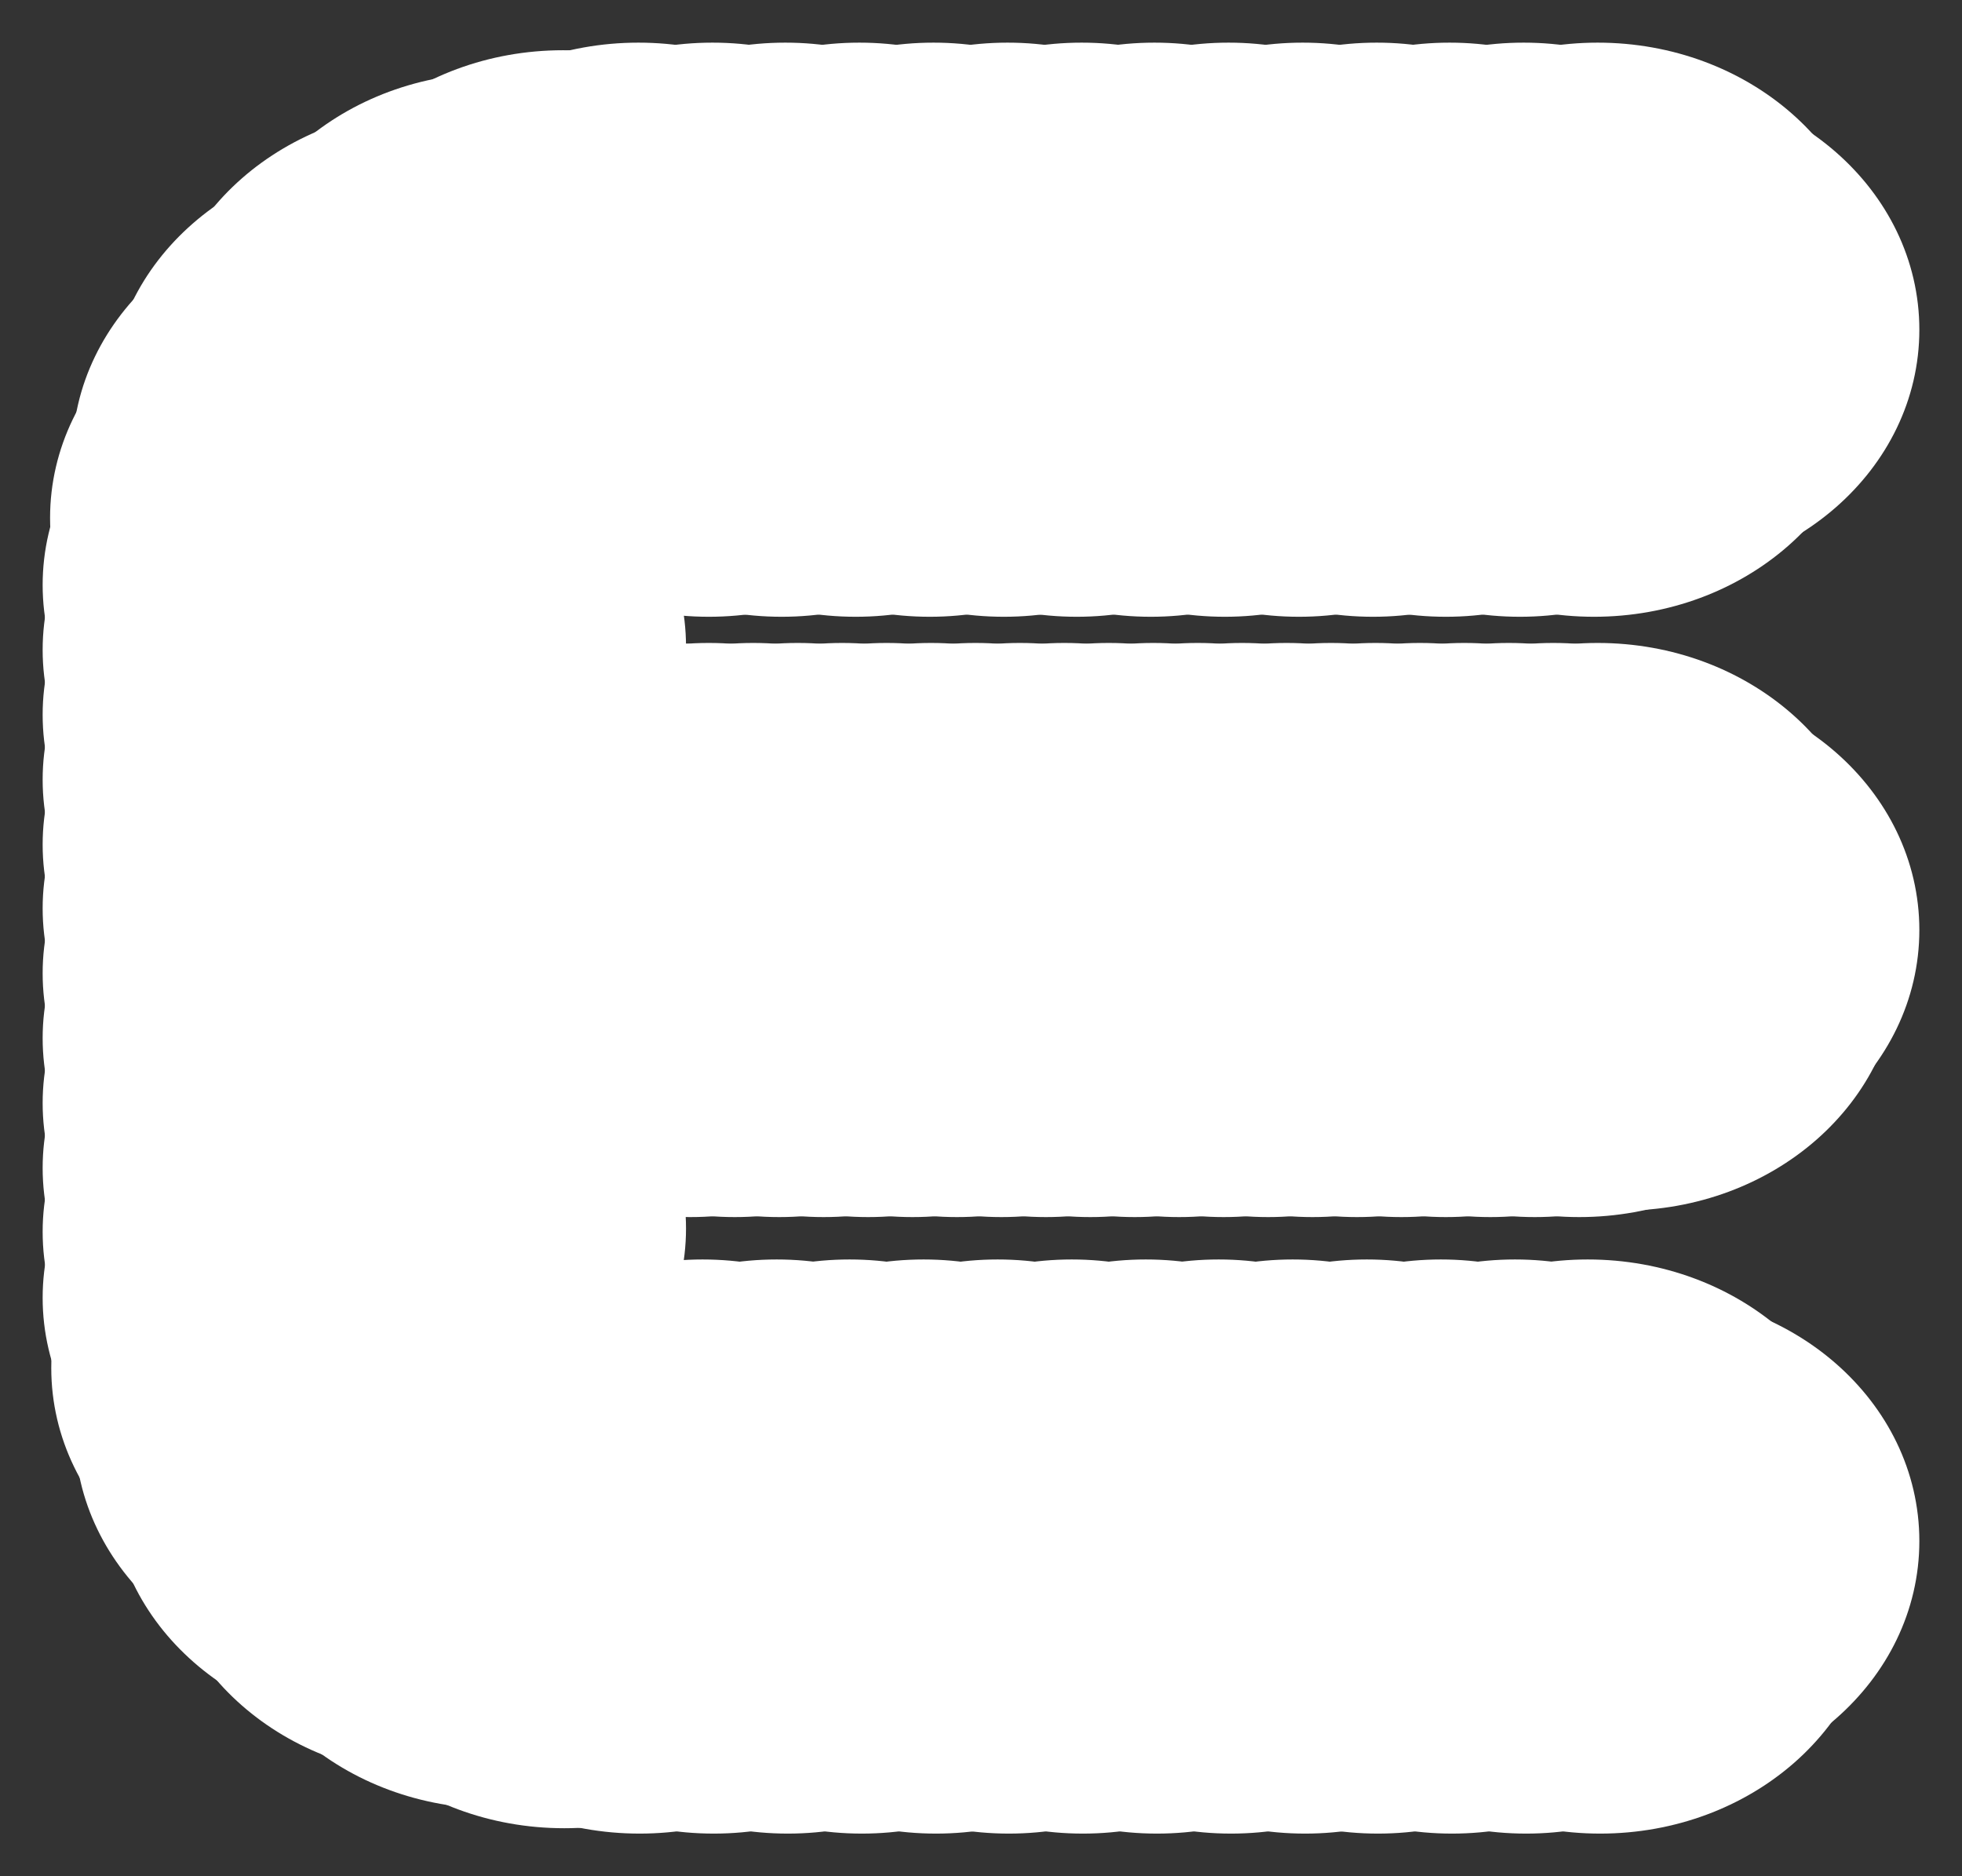 <svg width="23" height="22" viewBox="0 0 23 22" fill="none" xmlns="http://www.w3.org/2000/svg">
<rect x="0" y="0" width="23" height="22" fill="#333333" stroke="none"/>
<path d="M19.25 13.315C20.769 13.315 22 12.236 22 10.905C22 9.574 20.769 8.495 19.25 8.495C17.732 8.495 16.5 9.574 16.5 10.905C16.5 12.236 17.732 13.315 19.25 13.315Z" stroke="white" stroke-miterlimit="10"/>
<path d="M19.019 13.695C20.537 13.695 21.768 12.616 21.768 11.285C21.768 9.955 20.537 8.876 19.019 8.876C17.5 8.876 16.269 9.955 16.269 11.285C16.269 12.616 17.5 13.695 19.019 13.695Z" stroke="white" stroke-miterlimit="10"/>
<path d="M18.512 13.771C20.031 13.771 21.262 12.692 21.262 11.361C21.262 10.031 20.031 8.952 18.512 8.952C16.993 8.952 15.762 10.031 15.762 11.361C15.762 12.692 16.993 13.771 18.512 13.771Z" stroke="white" stroke-miterlimit="10"/>
<path d="M17.991 13.771C19.51 13.771 20.741 12.692 20.741 11.361C20.741 10.031 19.51 8.952 17.991 8.952C16.472 8.952 15.241 10.031 15.241 11.361C15.241 12.692 16.472 13.771 17.991 13.771Z" stroke="white" stroke-miterlimit="10"/>
<path d="M17.47 13.771C18.989 13.771 20.22 12.692 20.22 11.361C20.22 10.031 18.989 8.952 17.47 8.952C15.951 8.952 14.72 10.031 14.72 11.361C14.72 12.692 15.951 13.771 17.47 13.771Z" stroke="white" stroke-miterlimit="10"/>
<path d="M16.949 13.771C18.468 13.771 19.699 12.692 19.699 11.361C19.699 10.031 18.468 8.952 16.949 8.952C15.43 8.952 14.199 10.031 14.199 11.361C14.199 12.692 15.43 13.771 16.949 13.771Z" stroke="white" stroke-miterlimit="10"/>
<path d="M16.428 13.771C17.947 13.771 19.178 12.692 19.178 11.361C19.178 10.031 17.947 8.952 16.428 8.952C14.909 8.952 13.678 10.031 13.678 11.361C13.678 12.692 14.909 13.771 16.428 13.771Z" stroke="white" stroke-miterlimit="10"/>
<path d="M15.907 13.771C17.426 13.771 18.657 12.692 18.657 11.361C18.657 10.031 17.426 8.952 15.907 8.952C14.388 8.952 13.157 10.031 13.157 11.361C13.157 12.692 14.388 13.771 15.907 13.771Z" stroke="white" stroke-miterlimit="10"/>
<path d="M15.386 13.771C16.905 13.771 18.136 12.692 18.136 11.361C18.136 10.031 16.905 8.952 15.386 8.952C13.867 8.952 12.636 10.031 12.636 11.361C12.636 12.692 13.867 13.771 15.386 13.771Z" stroke="white" stroke-miterlimit="10"/>
<path d="M14.865 13.771C16.384 13.771 17.615 12.692 17.615 11.361C17.615 10.031 16.384 8.952 14.865 8.952C13.346 8.952 12.115 10.031 12.115 11.361C12.115 12.692 13.346 13.771 14.865 13.771Z" stroke="white" stroke-miterlimit="10"/>
<path d="M14.344 13.771C15.863 13.771 17.094 12.692 17.094 11.361C17.094 10.031 15.863 8.952 14.344 8.952C12.825 8.952 11.594 10.031 11.594 11.361C11.594 12.692 12.825 13.771 14.344 13.771Z" stroke="white" stroke-miterlimit="10"/>
<path d="M13.823 13.771C15.342 13.771 16.573 12.692 16.573 11.361C16.573 10.031 15.342 8.952 13.823 8.952C12.304 8.952 11.073 10.031 11.073 11.361C11.073 12.692 12.304 13.771 13.823 13.771Z" stroke="white" stroke-miterlimit="10"/>
<path d="M13.302 13.771C14.82 13.771 16.052 12.692 16.052 11.361C16.052 10.031 14.82 8.952 13.302 8.952C11.783 8.952 10.552 10.031 10.552 11.361C10.552 12.692 11.783 13.771 13.302 13.771Z" stroke="white" stroke-miterlimit="10"/>
<path d="M12.781 13.771C14.3 13.771 15.531 12.692 15.531 11.361C15.531 10.031 14.3 8.952 12.781 8.952C11.262 8.952 10.031 10.031 10.031 11.361C10.031 12.692 11.262 13.771 12.781 13.771Z" stroke="white" stroke-miterlimit="10"/>
<path d="M12.26 13.771C13.778 13.771 15.01 12.692 15.01 11.361C15.01 10.031 13.778 8.952 12.26 8.952C10.741 8.952 9.51 10.031 9.51 11.361C9.51 12.692 10.741 13.771 12.26 13.771Z" stroke="white" stroke-miterlimit="10"/>
<path d="M11.739 13.771C13.258 13.771 14.489 12.692 14.489 11.361C14.489 10.031 13.258 8.952 11.739 8.952C10.22 8.952 8.989 10.031 8.989 11.361C8.989 12.692 10.22 13.771 11.739 13.771Z" stroke="white" stroke-miterlimit="10"/>
<path d="M11.218 13.771C12.736 13.771 13.968 12.692 13.968 11.361C13.968 10.031 12.736 8.952 11.218 8.952C9.699 8.952 8.468 10.031 8.468 11.361C8.468 12.692 9.699 13.771 11.218 13.771Z" stroke="white" stroke-miterlimit="10"/>
<path d="M10.697 13.771C12.215 13.771 13.447 12.692 13.447 11.361C13.447 10.031 12.215 8.952 10.697 8.952C9.178 8.952 7.947 10.031 7.947 11.361C7.947 12.692 9.178 13.771 10.697 13.771Z" stroke="white" stroke-miterlimit="10"/>
<path d="M10.176 13.771C11.694 13.771 12.926 12.692 12.926 11.361C12.926 10.031 11.694 8.952 10.176 8.952C8.657 8.952 7.426 10.031 7.426 11.361C7.426 12.692 8.657 13.771 10.176 13.771Z" stroke="white" stroke-miterlimit="10"/>
<path d="M9.655 13.771C11.173 13.771 12.405 12.692 12.405 11.361C12.405 10.031 11.173 8.952 9.655 8.952C8.136 8.952 6.905 10.031 6.905 11.361C6.905 12.692 8.136 13.771 9.655 13.771Z" stroke="white" stroke-miterlimit="10"/>
<path d="M9.134 13.771C10.652 13.771 11.884 12.692 11.884 11.361C11.884 10.031 10.652 8.952 9.134 8.952C7.615 8.952 6.384 10.031 6.384 11.361C6.384 12.692 7.615 13.771 9.134 13.771Z" stroke="white" stroke-miterlimit="10"/>
<path d="M8.613 13.771C10.131 13.771 11.363 12.692 11.363 11.361C11.363 10.031 10.131 8.952 8.613 8.952C7.094 8.952 5.863 10.031 5.863 11.361C5.863 12.692 7.094 13.771 8.613 13.771Z" stroke="white" stroke-miterlimit="10"/>
<path d="M8.092 13.771C9.61 13.771 10.841 12.692 10.841 11.361C10.841 10.031 9.61 8.952 8.092 8.952C6.573 8.952 5.342 10.031 5.342 11.361C5.342 12.692 6.573 13.771 8.092 13.771Z" stroke="white" stroke-miterlimit="10"/>
<path d="M7.571 13.771C9.089 13.771 10.32 12.692 10.32 11.361C10.32 10.031 9.089 8.952 7.571 8.952C6.052 8.952 4.821 10.031 4.821 11.361C4.821 12.692 6.052 13.771 7.571 13.771Z" stroke="white" stroke-miterlimit="10"/>
<path d="M7.05 13.771C8.568 13.771 9.799 12.692 9.799 11.361C9.799 10.031 8.568 8.952 7.05 8.952C5.531 8.952 4.3 10.031 4.3 11.361C4.3 12.692 5.531 13.771 7.05 13.771Z" stroke="white" stroke-miterlimit="10"/>
<path d="M6.529 13.746C8.047 13.746 9.278 12.667 9.278 11.336C9.278 10.005 8.047 8.926 6.529 8.926C5.01 8.926 3.779 10.005 3.779 11.336C3.779 12.667 5.01 13.746 6.529 13.746Z" stroke="white" stroke-miterlimit="10"/>
<path d="M6.181 13.441C7.7 13.441 8.931 12.363 8.931 11.032C8.931 9.701 7.7 8.622 6.181 8.622C4.663 8.622 3.431 9.701 3.431 11.032C3.431 12.363 4.663 13.441 6.181 13.441Z" stroke="white" stroke-miterlimit="10"/>
<path d="M6.283 13.01C7.801 13.01 9.032 11.931 9.032 10.601C9.032 9.27 7.801 8.191 6.283 8.191C4.764 8.191 3.533 9.27 3.533 10.601C3.533 11.931 4.764 13.01 6.283 13.01Z" stroke="white" stroke-miterlimit="10"/>
<path d="M6.746 12.858C8.264 12.858 9.496 11.779 9.496 10.448C9.496 9.117 8.264 8.039 6.746 8.039C5.227 8.039 3.996 9.117 3.996 10.448C3.996 11.779 5.227 12.858 6.746 12.858Z" stroke="white" stroke-miterlimit="10"/>
<path d="M7.267 12.858C8.785 12.858 10.017 11.779 10.017 10.448C10.017 9.117 8.785 8.039 7.267 8.039C5.748 8.039 4.517 9.117 4.517 10.448C4.517 11.779 5.748 12.858 7.267 12.858Z" stroke="white" stroke-miterlimit="10"/>
<path d="M7.788 12.858C9.306 12.858 10.538 11.779 10.538 10.448C10.538 9.117 9.306 8.039 7.788 8.039C6.269 8.039 5.038 9.117 5.038 10.448C5.038 11.779 6.269 12.858 7.788 12.858Z" stroke="white" stroke-miterlimit="10"/>
<path d="M8.309 12.858C9.827 12.858 11.059 11.779 11.059 10.448C11.059 9.117 9.827 8.039 8.309 8.039C6.79 8.039 5.559 9.117 5.559 10.448C5.559 11.779 6.79 12.858 8.309 12.858Z" stroke="white" stroke-miterlimit="10"/>
<path d="M8.83 12.858C10.348 12.858 11.58 11.779 11.58 10.448C11.58 9.117 10.348 8.039 8.83 8.039C7.311 8.039 6.08 9.117 6.08 10.448C6.08 11.779 7.311 12.858 8.83 12.858Z" stroke="white" stroke-miterlimit="10"/>
<path d="M9.351 12.858C10.87 12.858 12.101 11.779 12.101 10.448C12.101 9.117 10.87 8.039 9.351 8.039C7.832 8.039 6.601 9.117 6.601 10.448C6.601 11.779 7.832 12.858 9.351 12.858Z" stroke="white" stroke-miterlimit="10"/>
<path d="M9.872 12.858C11.39 12.858 12.622 11.779 12.622 10.448C12.622 9.117 11.39 8.039 9.872 8.039C8.353 8.039 7.122 9.117 7.122 10.448C7.122 11.779 8.353 12.858 9.872 12.858Z" stroke="white" stroke-miterlimit="10"/>
<path d="M10.393 12.858C11.912 12.858 13.143 11.779 13.143 10.448C13.143 9.117 11.912 8.039 10.393 8.039C8.874 8.039 7.643 9.117 7.643 10.448C7.643 11.779 8.874 12.858 10.393 12.858Z" stroke="white" stroke-miterlimit="10"/>
<path d="M10.914 12.858C12.432 12.858 13.664 11.779 13.664 10.448C13.664 9.117 12.432 8.039 10.914 8.039C9.395 8.039 8.164 9.117 8.164 10.448C8.164 11.779 9.395 12.858 10.914 12.858Z" stroke="white" stroke-miterlimit="10"/>
<path d="M11.435 12.858C12.954 12.858 14.185 11.779 14.185 10.448C14.185 9.117 12.954 8.039 11.435 8.039C9.916 8.039 8.685 9.117 8.685 10.448C8.685 11.779 9.916 12.858 11.435 12.858Z" stroke="white" stroke-miterlimit="10"/>
<path d="M11.956 12.858C13.475 12.858 14.706 11.779 14.706 10.448C14.706 9.117 13.475 8.039 11.956 8.039C10.437 8.039 9.206 9.117 9.206 10.448C9.206 11.779 10.437 12.858 11.956 12.858Z" stroke="white" stroke-miterlimit="10"/>
<path d="M12.477 12.858C13.996 12.858 15.227 11.779 15.227 10.448C15.227 9.117 13.996 8.039 12.477 8.039C10.958 8.039 9.727 9.117 9.727 10.448C9.727 11.779 10.958 12.858 12.477 12.858Z" stroke="white" stroke-miterlimit="10"/>
<path d="M12.998 12.858C14.517 12.858 15.748 11.779 15.748 10.448C15.748 9.117 14.517 8.039 12.998 8.039C11.479 8.039 10.248 9.117 10.248 10.448C10.248 11.779 11.479 12.858 12.998 12.858Z" stroke="white" stroke-miterlimit="10"/>
<path d="M13.519 12.858C15.038 12.858 16.269 11.779 16.269 10.448C16.269 9.117 15.038 8.039 13.519 8.039C12 8.039 10.769 9.117 10.769 10.448C10.769 11.779 12 12.858 13.519 12.858Z" stroke="white" stroke-miterlimit="10"/>
<path d="M14.04 12.858C15.559 12.858 16.79 11.779 16.79 10.448C16.79 9.117 15.559 8.039 14.04 8.039C12.521 8.039 11.29 9.117 11.29 10.448C11.29 11.779 12.521 12.858 14.04 12.858Z" stroke="white" stroke-miterlimit="10"/>
<path d="M14.561 12.858C16.08 12.858 17.311 11.779 17.311 10.448C17.311 9.117 16.08 8.039 14.561 8.039C13.042 8.039 11.811 9.117 11.811 10.448C11.811 11.779 13.042 12.858 14.561 12.858Z" stroke="white" stroke-miterlimit="10"/>
<path d="M15.082 12.858C16.601 12.858 17.832 11.779 17.832 10.448C17.832 9.117 16.601 8.039 15.082 8.039C13.563 8.039 12.332 9.117 12.332 10.448C12.332 11.779 13.563 12.858 15.082 12.858Z" stroke="white" stroke-miterlimit="10"/>
<path d="M15.603 12.858C17.122 12.858 18.353 11.779 18.353 10.448C18.353 9.117 17.122 8.039 15.603 8.039C14.084 8.039 12.853 9.117 12.853 10.448C12.853 11.779 14.084 12.858 15.603 12.858Z" stroke="white" stroke-miterlimit="10"/>
<path d="M16.124 12.858C17.643 12.858 18.874 11.779 18.874 10.448C18.874 9.117 17.643 8.039 16.124 8.039C14.605 8.039 13.374 9.117 13.374 10.448C13.374 11.779 14.605 12.858 16.124 12.858Z" stroke="white" stroke-miterlimit="10"/>
<path d="M16.645 12.858C18.164 12.858 19.395 11.779 19.395 10.448C19.395 9.117 18.164 8.039 16.645 8.039C15.126 8.039 13.895 9.117 13.895 10.448C13.895 11.779 15.126 12.858 16.645 12.858Z" stroke="white" stroke-miterlimit="10"/>
<path d="M17.166 12.858C18.685 12.858 19.916 11.779 19.916 10.448C19.916 9.117 18.685 8.039 17.166 8.039C15.647 8.039 14.416 9.117 14.416 10.448C14.416 11.779 15.647 12.858 17.166 12.858Z" stroke="white" stroke-miterlimit="10"/>
<path d="M17.687 12.858C19.206 12.858 20.437 11.779 20.437 10.448C20.437 9.117 19.206 8.039 17.687 8.039C16.168 8.039 14.937 9.117 14.937 10.448C14.937 11.779 16.168 12.858 17.687 12.858Z" stroke="white" stroke-miterlimit="10"/>
<path d="M18.208 12.858C19.727 12.858 20.958 11.779 20.958 10.448C20.958 9.117 19.727 8.039 18.208 8.039C16.689 8.039 15.458 9.117 15.458 10.448C15.458 11.779 16.689 12.858 18.208 12.858Z" stroke="white" stroke-miterlimit="10"/>
<path d="M18.729 12.858C20.248 12.858 21.479 11.779 21.479 10.448C21.479 9.117 20.248 8.039 18.729 8.039C17.21 8.039 15.979 9.117 15.979 10.448C15.979 11.779 17.21 12.858 18.729 12.858Z" stroke="white" stroke-miterlimit="10"/>
<path d="M19.25 6.276C20.769 6.276 22 5.197 22 3.866C22 2.535 20.769 1.457 19.25 1.457C17.732 1.457 16.5 2.535 16.5 3.866C16.5 5.197 17.732 6.276 19.25 6.276Z" stroke="white" stroke-miterlimit="10"/>
<path d="M18.686 6.732C20.204 6.732 21.436 5.654 21.436 4.323C21.436 2.992 20.204 1.913 18.686 1.913C17.167 1.913 15.936 2.992 15.936 4.323C15.936 5.654 17.167 6.732 18.686 6.732Z" stroke="white" stroke-miterlimit="10"/>
<path d="M17.817 6.732C19.336 6.732 20.567 5.654 20.567 4.323C20.567 2.992 19.336 1.913 17.817 1.913C16.299 1.913 15.068 2.992 15.068 4.323C15.068 5.654 16.299 6.732 17.817 6.732Z" stroke="white" stroke-miterlimit="10"/>
<path d="M16.949 6.732C18.468 6.732 19.699 5.654 19.699 4.323C19.699 2.992 18.468 1.913 16.949 1.913C15.43 1.913 14.199 2.992 14.199 4.323C14.199 5.654 15.43 6.732 16.949 6.732Z" stroke="white" stroke-miterlimit="10"/>
<path d="M16.095 6.732C17.614 6.732 18.845 5.654 18.845 4.323C18.845 2.992 17.614 1.913 16.095 1.913C14.576 1.913 13.345 2.992 13.345 4.323C13.345 5.654 14.576 6.732 16.095 6.732Z" stroke="white" stroke-miterlimit="10"/>
<path d="M15.227 6.732C16.745 6.732 17.977 5.654 17.977 4.323C17.977 2.992 16.745 1.913 15.227 1.913C13.708 1.913 12.477 2.992 12.477 4.323C12.477 5.654 13.708 6.732 15.227 6.732Z" stroke="white" stroke-miterlimit="10"/>
<path d="M14.358 6.732C15.877 6.732 17.108 5.654 17.108 4.323C17.108 2.992 15.877 1.913 14.358 1.913C12.84 1.913 11.609 2.992 11.609 4.323C11.609 5.654 12.84 6.732 14.358 6.732Z" stroke="white" stroke-miterlimit="10"/>
<path d="M13.49 6.732C15.009 6.732 16.24 5.654 16.24 4.323C16.24 2.992 15.009 1.913 13.49 1.913C11.971 1.913 10.74 2.992 10.74 4.323C10.74 5.654 11.971 6.732 13.49 6.732Z" stroke="white" stroke-miterlimit="10"/>
<path d="M12.622 6.732C14.14 6.732 15.371 5.654 15.371 4.323C15.371 2.992 14.14 1.913 12.622 1.913C11.103 1.913 9.872 2.992 9.872 4.323C9.872 5.654 11.103 6.732 12.622 6.732Z" stroke="white" stroke-miterlimit="10"/>
<path d="M11.768 6.732C13.286 6.732 14.518 5.654 14.518 4.323C14.518 2.992 13.286 1.913 11.768 1.913C10.249 1.913 9.018 2.992 9.018 4.323C9.018 5.654 10.249 6.732 11.768 6.732Z" stroke="white" stroke-miterlimit="10"/>
<path d="M10.899 6.732C12.418 6.732 13.649 5.654 13.649 4.323C13.649 2.992 12.418 1.913 10.899 1.913C9.381 1.913 8.15 2.992 8.15 4.323C8.15 5.654 9.381 6.732 10.899 6.732Z" stroke="white" stroke-miterlimit="10"/>
<path d="M10.031 6.732C11.55 6.732 12.781 5.654 12.781 4.323C12.781 2.992 11.55 1.913 10.031 1.913C8.512 1.913 7.281 2.992 7.281 4.323C7.281 5.654 8.512 6.732 10.031 6.732Z" stroke="white" stroke-miterlimit="10"/>
<path d="M9.163 6.732C10.681 6.732 11.912 5.654 11.912 4.323C11.912 2.992 10.681 1.913 9.163 1.913C7.644 1.913 6.413 2.992 6.413 4.323C6.413 5.654 7.644 6.732 9.163 6.732Z" stroke="white" stroke-miterlimit="10"/>
<path d="M8.309 6.732C9.827 6.732 11.059 5.654 11.059 4.323C11.059 2.992 9.827 1.913 8.309 1.913C6.79 1.913 5.559 2.992 5.559 4.323C5.559 5.654 6.79 6.732 8.309 6.732Z" stroke="white" stroke-miterlimit="10"/>
<path d="M7.426 6.732C8.945 6.732 10.176 5.654 10.176 4.323C10.176 2.992 8.945 1.913 7.426 1.913C5.907 1.913 4.676 2.992 4.676 4.323C4.676 5.654 5.907 6.732 7.426 6.732Z" stroke="white" stroke-miterlimit="10"/>
<path d="M6.572 6.872C8.091 6.872 9.322 5.793 9.322 4.462C9.322 3.131 8.091 2.053 6.572 2.053C5.053 2.053 3.822 3.131 3.822 4.462C3.822 5.793 5.053 6.872 6.572 6.872Z" stroke="white" stroke-miterlimit="10"/>
<path d="M5.848 7.227C7.367 7.227 8.598 6.148 8.598 4.817C8.598 3.487 7.367 2.408 5.848 2.408C4.33 2.408 3.099 3.487 3.099 4.817C3.099 6.148 4.33 7.227 5.848 7.227Z" stroke="white" stroke-miterlimit="10"/>
<path d="M5.284 7.76C6.803 7.76 8.034 6.681 8.034 5.35C8.034 4.019 6.803 2.94 5.284 2.94C3.765 2.94 2.534 4.019 2.534 5.35C2.534 6.681 3.765 7.76 5.284 7.76Z" stroke="white" stroke-miterlimit="10"/>
<path d="M4.922 8.432C6.441 8.432 7.672 7.353 7.672 6.022C7.672 4.691 6.441 3.613 4.922 3.613C3.403 3.613 2.172 4.691 2.172 6.022C2.172 7.353 3.403 8.432 4.922 8.432Z" stroke="white" stroke-miterlimit="10"/>
<path d="M4.792 9.231C6.311 9.231 7.542 8.152 7.542 6.821C7.542 5.49 6.311 4.412 4.792 4.412C3.273 4.412 2.042 5.49 2.042 6.821C2.042 8.152 3.273 9.231 4.792 9.231Z" stroke="white" stroke-miterlimit="10"/>
<path d="M4.792 9.992C6.311 9.992 7.542 8.913 7.542 7.582C7.542 6.251 6.311 5.172 4.792 5.172C3.273 5.172 2.042 6.251 2.042 7.582C2.042 8.913 3.273 9.992 4.792 9.992Z" stroke="white" stroke-miterlimit="10"/>
<path d="M4.792 10.753C6.311 10.753 7.542 9.674 7.542 8.343C7.542 7.012 6.311 5.933 4.792 5.933C3.273 5.933 2.042 7.012 2.042 8.343C2.042 9.674 3.273 10.753 4.792 10.753Z" stroke="white" stroke-miterlimit="10"/>
<path d="M4.792 11.501C6.311 11.501 7.542 10.422 7.542 9.091C7.542 7.761 6.311 6.682 4.792 6.682C3.273 6.682 2.042 7.761 2.042 9.091C2.042 10.422 3.273 11.501 4.792 11.501Z" stroke="white" stroke-miterlimit="10"/>
<path d="M4.792 12.262C6.311 12.262 7.542 11.183 7.542 9.852C7.542 8.521 6.311 7.443 4.792 7.443C3.273 7.443 2.042 8.521 2.042 9.852C2.042 11.183 3.273 12.262 4.792 12.262Z" stroke="white" stroke-miterlimit="10"/>
<path d="M4.792 13.023C6.311 13.023 7.542 11.944 7.542 10.613C7.542 9.282 6.311 8.204 4.792 8.204C3.273 8.204 2.042 9.282 2.042 10.613C2.042 11.944 3.273 13.023 4.792 13.023Z" stroke="white" stroke-miterlimit="10"/>
<path d="M4.792 13.784C6.311 13.784 7.542 12.705 7.542 11.374C7.542 10.043 6.311 8.964 4.792 8.964C3.273 8.964 2.042 10.043 2.042 11.374C2.042 12.705 3.273 13.784 4.792 13.784Z" stroke="white" stroke-miterlimit="10"/>
<path d="M4.792 14.532C6.311 14.532 7.542 13.453 7.542 12.122C7.542 10.792 6.311 9.713 4.792 9.713C3.273 9.713 2.042 10.792 2.042 12.122C2.042 13.453 3.273 14.532 4.792 14.532Z" stroke="white" stroke-miterlimit="10"/>
<path d="M4.792 15.293C6.311 15.293 7.542 14.214 7.542 12.883C7.542 11.553 6.311 10.474 4.792 10.474C3.273 10.474 2.042 11.553 2.042 12.883C2.042 14.214 3.273 15.293 4.792 15.293Z" stroke="white" stroke-miterlimit="10"/>
<path d="M4.792 16.054C6.311 16.054 7.542 14.975 7.542 13.644C7.542 12.313 6.311 11.235 4.792 11.235C3.273 11.235 2.042 12.313 2.042 13.644C2.042 14.975 3.273 16.054 4.792 16.054Z" stroke="white" stroke-miterlimit="10"/>
<path d="M4.792 16.815C6.311 16.815 7.542 15.736 7.542 14.405C7.542 13.074 6.311 11.996 4.792 11.996C3.273 11.996 2.042 13.074 2.042 14.405C2.042 15.736 3.273 16.815 4.792 16.815Z" stroke="white" stroke-miterlimit="10"/>
<path d="M4.792 17.576C6.311 17.576 7.542 16.497 7.542 15.166C7.542 13.835 6.311 12.757 4.792 12.757C3.273 12.757 2.042 13.835 2.042 15.166C2.042 16.497 3.273 17.576 4.792 17.576Z" stroke="white" stroke-miterlimit="10"/>
<path d="M4.908 18.4C6.426 18.4 7.657 17.321 7.657 15.991C7.657 14.66 6.426 13.581 4.908 13.581C3.389 13.581 2.158 14.66 2.158 15.991C2.158 17.321 3.389 18.4 4.908 18.4Z" stroke="white" stroke-miterlimit="10"/>
<path d="M5.255 19.098C6.774 19.098 8.005 18.019 8.005 16.688C8.005 15.357 6.774 14.278 5.255 14.278C3.736 14.278 2.505 15.357 2.505 16.688C2.505 18.019 3.736 19.098 5.255 19.098Z" stroke="white" stroke-miterlimit="10"/>
<path d="M5.791 19.618C7.309 19.618 8.54 18.539 8.54 17.208C8.54 15.877 7.309 14.798 5.791 14.798C4.272 14.798 3.041 15.877 3.041 17.208C3.041 18.539 4.272 19.618 5.791 19.618Z" stroke="white" stroke-miterlimit="10"/>
<path d="M6.5 19.96C8.018 19.96 9.249 18.881 9.249 17.55C9.249 16.22 8.018 15.141 6.5 15.141C4.981 15.141 3.75 16.22 3.75 17.55C3.75 18.881 4.981 19.96 6.5 19.96Z" stroke="white" stroke-miterlimit="10"/>
<path d="M7.368 20.087C8.887 20.087 10.118 19.008 10.118 17.677C10.118 16.346 8.887 15.268 7.368 15.268C5.849 15.268 4.618 16.346 4.618 17.677C4.618 19.008 5.849 20.087 7.368 20.087Z" stroke="white" stroke-miterlimit="10"/>
<path d="M8.236 20.087C9.755 20.087 10.986 19.008 10.986 17.677C10.986 16.346 9.755 15.268 8.236 15.268C6.718 15.268 5.487 16.346 5.487 17.677C5.487 19.008 6.718 20.087 8.236 20.087Z" stroke="white" stroke-miterlimit="10"/>
<path d="M9.105 20.087C10.623 20.087 11.855 19.008 11.855 17.677C11.855 16.346 10.623 15.268 9.105 15.268C7.586 15.268 6.355 16.346 6.355 17.677C6.355 19.008 7.586 20.087 9.105 20.087Z" stroke="white" stroke-miterlimit="10"/>
<path d="M9.959 20.087C11.477 20.087 12.709 19.008 12.709 17.677C12.709 16.346 11.477 15.268 9.959 15.268C8.44 15.268 7.209 16.346 7.209 17.677C7.209 19.008 8.44 20.087 9.959 20.087Z" stroke="white" stroke-miterlimit="10"/>
<path d="M10.827 20.087C12.346 20.087 13.577 19.008 13.577 17.677C13.577 16.346 12.346 15.268 10.827 15.268C9.308 15.268 8.077 16.346 8.077 17.677C8.077 19.008 9.308 20.087 10.827 20.087Z" stroke="white" stroke-miterlimit="10"/>
<path d="M11.695 20.087C13.214 20.087 14.445 19.008 14.445 17.677C14.445 16.346 13.214 15.268 11.695 15.268C10.177 15.268 8.946 16.346 8.946 17.677C8.946 19.008 10.177 20.087 11.695 20.087Z" stroke="white" stroke-miterlimit="10"/>
<path d="M12.564 20.087C14.082 20.087 15.314 19.008 15.314 17.677C15.314 16.346 14.082 15.268 12.564 15.268C11.045 15.268 9.814 16.346 9.814 17.677C9.814 19.008 11.045 20.087 12.564 20.087Z" stroke="white" stroke-miterlimit="10"/>
<path d="M13.432 20.087C14.951 20.087 16.182 19.008 16.182 17.677C16.182 16.346 14.951 15.268 13.432 15.268C11.913 15.268 10.682 16.346 10.682 17.677C10.682 19.008 11.913 20.087 13.432 20.087Z" stroke="white" stroke-miterlimit="10"/>
<path d="M14.286 20.087C15.805 20.087 17.036 19.008 17.036 17.677C17.036 16.346 15.805 15.268 14.286 15.268C12.767 15.268 11.536 16.346 11.536 17.677C11.536 19.008 12.767 20.087 14.286 20.087Z" stroke="white" stroke-miterlimit="10"/>
<path d="M15.154 20.087C16.673 20.087 17.904 19.008 17.904 17.677C17.904 16.346 16.673 15.268 15.154 15.268C13.636 15.268 12.405 16.346 12.405 17.677C12.405 19.008 13.636 20.087 15.154 20.087Z" stroke="white" stroke-miterlimit="10"/>
<path d="M16.023 20.087C17.541 20.087 18.773 19.008 18.773 17.677C18.773 16.346 17.541 15.268 16.023 15.268C14.504 15.268 13.273 16.346 13.273 17.677C13.273 19.008 14.504 20.087 16.023 20.087Z" stroke="white" stroke-miterlimit="10"/>
<path d="M16.891 20.087C18.41 20.087 19.641 19.008 19.641 17.677C19.641 16.346 18.41 15.268 16.891 15.268C15.372 15.268 14.141 16.346 14.141 17.677C14.141 19.008 15.372 20.087 16.891 20.087Z" stroke="white" stroke-miterlimit="10"/>
<path d="M17.759 20.087C19.278 20.087 20.509 19.008 20.509 17.677C20.509 16.346 19.278 15.268 17.759 15.268C16.241 15.268 15.01 16.346 15.01 17.677C15.01 19.008 16.241 20.087 17.759 20.087Z" stroke="white" stroke-miterlimit="10"/>
<path d="M18.613 20.087C20.132 20.087 21.363 19.008 21.363 17.677C21.363 16.346 20.132 15.268 18.613 15.268C17.095 15.268 15.864 16.346 15.864 17.677C15.864 19.008 17.095 20.087 18.613 20.087Z" stroke="white" stroke-miterlimit="10"/>
<path d="M19.25 20.48C20.769 20.48 22 19.401 22 18.07C22 16.74 20.769 15.661 19.25 15.661C17.732 15.661 16.5 16.74 16.5 18.07C16.5 19.401 17.732 20.48 19.25 20.48Z" stroke="white" stroke-miterlimit="10"/>
<path d="M18.758 21C20.277 21 21.508 19.921 21.508 18.59C21.508 17.26 20.277 16.181 18.758 16.181C17.239 16.181 16.008 17.26 16.008 18.59C16.008 19.921 17.239 21 18.758 21Z" stroke="white" stroke-miterlimit="10"/>
<path d="M17.89 21C19.408 21 20.64 19.921 20.64 18.59C20.64 17.26 19.408 16.181 17.89 16.181C16.371 16.181 15.14 17.26 15.14 18.59C15.14 19.921 16.371 21 17.89 21Z" stroke="white" stroke-miterlimit="10"/>
<path d="M17.021 21C18.54 21 19.771 19.921 19.771 18.59C19.771 17.26 18.54 16.181 17.021 16.181C15.503 16.181 14.271 17.26 14.271 18.59C14.271 19.921 15.503 21 17.021 21Z" stroke="white" stroke-miterlimit="10"/>
<path d="M16.153 21C17.672 21 18.903 19.921 18.903 18.59C18.903 17.26 17.672 16.181 16.153 16.181C14.634 16.181 13.403 17.26 13.403 18.59C13.403 19.921 14.634 21 16.153 21Z" stroke="white" stroke-miterlimit="10"/>
<path d="M15.299 21C16.818 21 18.049 19.921 18.049 18.59C18.049 17.26 16.818 16.181 15.299 16.181C13.78 16.181 12.549 17.26 12.549 18.59C12.549 19.921 13.78 21 15.299 21Z" stroke="white" stroke-miterlimit="10"/>
<path d="M14.431 21C15.949 21 17.181 19.921 17.181 18.59C17.181 17.26 15.949 16.181 14.431 16.181C12.912 16.181 11.681 17.26 11.681 18.59C11.681 19.921 12.912 21 14.431 21Z" stroke="white" stroke-miterlimit="10"/>
<path d="M13.562 21C15.081 21 16.312 19.921 16.312 18.59C16.312 17.26 15.081 16.181 13.562 16.181C12.044 16.181 10.812 17.26 10.812 18.59C10.812 19.921 12.044 21 13.562 21Z" stroke="white" stroke-miterlimit="10"/>
<path d="M12.694 21C14.213 21 15.444 19.921 15.444 18.59C15.444 17.26 14.213 16.181 12.694 16.181C11.175 16.181 9.944 17.26 9.944 18.59C9.944 19.921 11.175 21 12.694 21Z" stroke="white" stroke-miterlimit="10"/>
<path d="M11.826 21C13.344 21 14.575 19.921 14.575 18.59C14.575 17.26 13.344 16.181 11.826 16.181C10.307 16.181 9.076 17.26 9.076 18.59C9.076 19.921 10.307 21 11.826 21Z" stroke="white" stroke-miterlimit="10"/>
<path d="M10.972 21C12.49 21 13.722 19.921 13.722 18.59C13.722 17.26 12.49 16.181 10.972 16.181C9.453 16.181 8.222 17.26 8.222 18.59C8.222 19.921 9.453 21 10.972 21Z" stroke="white" stroke-miterlimit="10"/>
<path d="M10.103 21C11.622 21 12.853 19.921 12.853 18.59C12.853 17.26 11.622 16.181 10.103 16.181C8.585 16.181 7.354 17.26 7.354 18.59C7.354 19.921 8.585 21 10.103 21Z" stroke="white" stroke-miterlimit="10"/>
<path d="M9.235 21C10.754 21 11.985 19.921 11.985 18.59C11.985 17.26 10.754 16.181 9.235 16.181C7.716 16.181 6.485 17.26 6.485 18.59C6.485 19.921 7.716 21 9.235 21Z" stroke="white" stroke-miterlimit="10"/>
<path d="M8.367 21C9.885 21 11.116 19.921 11.116 18.59C11.116 17.26 9.885 16.181 8.367 16.181C6.848 16.181 5.617 17.26 5.617 18.59C5.617 19.921 6.848 21 8.367 21Z" stroke="white" stroke-miterlimit="10"/>
<path d="M7.498 21C9.017 21 10.248 19.921 10.248 18.59C10.248 17.26 9.017 16.181 7.498 16.181C5.98 16.181 4.748 17.26 4.748 18.59C4.748 19.921 5.98 21 7.498 21Z" stroke="white" stroke-miterlimit="10"/>
<path d="M6.615 20.937C8.134 20.937 9.365 19.858 9.365 18.527C9.365 17.196 8.134 16.117 6.615 16.117C5.097 16.117 3.866 17.196 3.866 18.527C3.866 19.858 5.097 20.937 6.615 20.937Z" stroke="white" stroke-miterlimit="10"/>
<path d="M5.805 20.708C7.324 20.708 8.555 19.63 8.555 18.299C8.555 16.968 7.324 15.889 5.805 15.889C4.286 15.889 3.055 16.968 3.055 18.299C3.055 19.63 4.286 20.708 5.805 20.708Z" stroke="white" stroke-miterlimit="10"/>
<path d="M5.11 20.328C6.629 20.328 7.86 19.249 7.86 17.918C7.86 16.587 6.629 15.509 5.11 15.509C3.592 15.509 2.36 16.587 2.36 17.918C2.36 19.249 3.592 20.328 5.11 20.328Z" stroke="white" stroke-miterlimit="10"/>
<path d="M4.546 19.821C6.065 19.821 7.296 18.742 7.296 17.411C7.296 16.08 6.065 15.001 4.546 15.001C3.027 15.001 1.796 16.08 1.796 17.411C1.796 18.742 3.027 19.821 4.546 19.821Z" stroke="white" stroke-miterlimit="10"/>
<path d="M4.126 19.186C5.645 19.186 6.876 18.108 6.876 16.777C6.876 15.446 5.645 14.367 4.126 14.367C2.607 14.367 1.376 15.446 1.376 16.777C1.376 18.108 2.607 19.186 4.126 19.186Z" stroke="white" stroke-miterlimit="10"/>
<path d="M3.851 18.451C5.37 18.451 6.601 17.372 6.601 16.041C6.601 14.71 5.37 13.632 3.851 13.632C2.332 13.632 1.101 14.71 1.101 16.041C1.101 17.372 2.332 18.451 3.851 18.451Z" stroke="white" stroke-miterlimit="10"/>
<path d="M3.75 17.627C5.269 17.627 6.5 16.548 6.5 15.217C6.5 13.886 5.269 12.807 3.75 12.807C2.231 12.807 1 13.886 1 15.217C1 16.548 2.231 17.627 3.75 17.627Z" stroke="white" stroke-miterlimit="10"/>
<path d="M3.75 16.853C5.269 16.853 6.5 15.774 6.5 14.443C6.5 13.112 5.269 12.034 3.75 12.034C2.231 12.034 1 13.112 1 14.443C1 15.774 2.231 16.853 3.75 16.853Z" stroke="white" stroke-miterlimit="10"/>
<path d="M3.75 16.105C5.269 16.105 6.5 15.026 6.5 13.695C6.5 12.364 5.269 11.285 3.75 11.285C2.231 11.285 1 12.364 1 13.695C1 15.026 2.231 16.105 3.75 16.105Z" stroke="white" stroke-miterlimit="10"/>
<path d="M3.75 15.344C5.269 15.344 6.5 14.265 6.5 12.934C6.5 11.603 5.269 10.524 3.75 10.524C2.231 10.524 1 11.603 1 12.934C1 14.265 2.231 15.344 3.75 15.344Z" stroke="white" stroke-miterlimit="10"/>
<path d="M3.75 14.583C5.269 14.583 6.5 13.504 6.5 12.173C6.5 10.842 5.269 9.763 3.75 9.763C2.231 9.763 1 10.842 1 12.173C1 13.504 2.231 14.583 3.75 14.583Z" stroke="white" stroke-miterlimit="10"/>
<path d="M3.75 13.822C5.269 13.822 6.5 12.743 6.5 11.412C6.5 10.081 5.269 9.003 3.75 9.003C2.231 9.003 1 10.081 1 11.412C1 12.743 2.231 13.822 3.75 13.822Z" stroke="white" stroke-miterlimit="10"/>
<path d="M3.75 13.061C5.269 13.061 6.5 11.982 6.5 10.651C6.5 9.32 5.269 8.242 3.75 8.242C2.231 8.242 1 9.32 1 10.651C1 11.982 2.231 13.061 3.75 13.061Z" stroke="white" stroke-miterlimit="10"/>
<path d="M3.75 12.313C5.269 12.313 6.5 11.234 6.5 9.903C6.5 8.572 5.269 7.493 3.75 7.493C2.231 7.493 1 8.572 1 9.903C1 11.234 2.231 12.313 3.75 12.313Z" stroke="white" stroke-miterlimit="10"/>
<path d="M3.75 11.552C5.269 11.552 6.5 10.473 6.5 9.142C6.5 7.811 5.269 6.732 3.75 6.732C2.231 6.732 1 7.811 1 9.142C1 10.473 2.231 11.552 3.75 11.552Z" stroke="white" stroke-miterlimit="10"/>
<path d="M3.75 10.791C5.269 10.791 6.5 9.712 6.5 8.381C6.5 7.05 5.269 5.971 3.75 5.971C2.231 5.971 1 7.05 1 8.381C1 9.712 2.231 10.791 3.75 10.791Z" stroke="white" stroke-miterlimit="10"/>
<path d="M3.75 10.03C5.269 10.03 6.5 8.951 6.5 7.62C6.5 6.289 5.269 5.211 3.75 5.211C2.231 5.211 1 6.289 1 7.62C1 8.951 2.231 10.03 3.75 10.03Z" stroke="white" stroke-miterlimit="10"/>
<path d="M3.75 9.269C5.269 9.269 6.5 8.19 6.5 6.859C6.5 5.528 5.269 4.45 3.75 4.45C2.231 4.45 1 5.528 1 6.859C1 8.19 2.231 9.269 3.75 9.269Z" stroke="white" stroke-miterlimit="10"/>
<path d="M3.837 8.483C5.355 8.483 6.587 7.404 6.587 6.073C6.587 4.742 5.355 3.663 3.837 3.663C2.318 3.663 1.087 4.742 1.087 6.073C1.087 7.404 2.318 8.483 3.837 8.483Z" stroke="white" stroke-miterlimit="10"/>
<path d="M4.097 7.747C5.616 7.747 6.847 6.668 6.847 5.337C6.847 4.007 5.616 2.928 4.097 2.928C2.578 2.928 1.347 4.007 1.347 5.337C1.347 6.668 2.578 7.747 4.097 7.747Z" stroke="white" stroke-miterlimit="10"/>
<path d="M4.531 7.113C6.05 7.113 7.281 6.034 7.281 4.703C7.281 3.372 6.05 2.294 4.531 2.294C3.013 2.294 1.781 3.372 1.781 4.703C1.781 6.034 3.013 7.113 4.531 7.113Z" stroke="white" stroke-miterlimit="10"/>
<path d="M5.11 6.58C6.629 6.58 7.86 5.501 7.86 4.171C7.86 2.84 6.629 1.761 5.11 1.761C3.592 1.761 2.36 2.84 2.36 4.171C2.36 5.501 3.592 6.58 5.11 6.58Z" stroke="white" stroke-miterlimit="10"/>
<path d="M5.805 6.174C7.324 6.174 8.555 5.096 8.555 3.765C8.555 2.434 7.324 1.355 5.805 1.355C4.286 1.355 3.055 2.434 3.055 3.765C3.055 5.096 4.286 6.174 5.805 6.174Z" stroke="white" stroke-miterlimit="10"/>
<path d="M6.601 5.908C8.12 5.908 9.351 4.829 9.351 3.498C9.351 2.168 8.12 1.089 6.601 1.089C5.082 1.089 3.851 2.168 3.851 3.498C3.851 4.829 5.082 5.908 6.601 5.908Z" stroke="white" stroke-miterlimit="10"/>
<path d="M7.484 5.819C9.002 5.819 10.234 4.74 10.234 3.41C10.234 2.079 9.002 1 7.484 1C5.965 1 4.734 2.079 4.734 3.41C4.734 4.74 5.965 5.819 7.484 5.819Z" stroke="white" stroke-miterlimit="10"/>
<path d="M8.352 5.819C9.871 5.819 11.102 4.74 11.102 3.41C11.102 2.079 9.871 1 8.352 1C6.833 1 5.602 2.079 5.602 3.41C5.602 4.74 6.833 5.819 8.352 5.819Z" stroke="white" stroke-miterlimit="10"/>
<path d="M9.206 5.819C10.725 5.819 11.956 4.74 11.956 3.41C11.956 2.079 10.725 1 9.206 1C7.687 1 6.456 2.079 6.456 3.41C6.456 4.74 7.687 5.819 9.206 5.819Z" stroke="white" stroke-miterlimit="10"/>
<path d="M10.074 5.819C11.593 5.819 12.824 4.74 12.824 3.41C12.824 2.079 11.593 1 10.074 1C8.556 1 7.325 2.079 7.325 3.41C7.325 4.74 8.556 5.819 10.074 5.819Z" stroke="white" stroke-miterlimit="10"/>
<path d="M10.943 5.819C12.461 5.819 13.693 4.74 13.693 3.41C13.693 2.079 12.461 1 10.943 1C9.424 1 8.193 2.079 8.193 3.41C8.193 4.74 9.424 5.819 10.943 5.819Z" stroke="white" stroke-miterlimit="10"/>
<path d="M11.811 5.819C13.33 5.819 14.561 4.74 14.561 3.41C14.561 2.079 13.33 1 11.811 1C10.293 1 9.061 2.079 9.061 3.41C9.061 4.74 10.293 5.819 11.811 5.819Z" stroke="white" stroke-miterlimit="10"/>
<path d="M12.68 5.819C14.198 5.819 15.429 4.74 15.429 3.41C15.429 2.079 14.198 1 12.68 1C11.161 1 9.93 2.079 9.93 3.41C9.93 4.74 11.161 5.819 12.68 5.819Z" stroke="white" stroke-miterlimit="10"/>
<path d="M13.533 5.819C15.052 5.819 16.283 4.74 16.283 3.41C16.283 2.079 15.052 1 13.533 1C12.015 1 10.784 2.079 10.784 3.41C10.784 4.74 12.015 5.819 13.533 5.819Z" stroke="white" stroke-miterlimit="10"/>
<path d="M14.402 5.819C15.921 5.819 17.152 4.74 17.152 3.41C17.152 2.079 15.921 1 14.402 1C12.883 1 11.652 2.079 11.652 3.41C11.652 4.74 12.883 5.819 14.402 5.819Z" stroke="white" stroke-miterlimit="10"/>
<path d="M15.27 5.819C16.789 5.819 18.02 4.74 18.02 3.41C18.02 2.079 16.789 1 15.27 1C13.752 1 12.52 2.079 12.52 3.41C12.52 4.74 13.752 5.819 15.27 5.819Z" stroke="white" stroke-miterlimit="10"/>
<path d="M16.139 5.819C17.657 5.819 18.888 4.74 18.888 3.41C18.888 2.079 17.657 1 16.139 1C14.62 1 13.389 2.079 13.389 3.41C13.389 4.74 14.62 5.819 16.139 5.819Z" stroke="white" stroke-miterlimit="10"/>
<path d="M16.992 5.819C18.511 5.819 19.742 4.74 19.742 3.41C19.742 2.079 18.511 1 16.992 1C15.474 1 14.243 2.079 14.243 3.41C14.243 4.74 15.474 5.819 16.992 5.819Z" stroke="white" stroke-miterlimit="10"/>
<path d="M17.861 5.819C19.38 5.819 20.611 4.74 20.611 3.41C20.611 2.079 19.38 1 17.861 1C16.342 1 15.111 2.079 15.111 3.41C15.111 4.74 16.342 5.819 17.861 5.819Z" stroke="white" stroke-miterlimit="10"/>
<path d="M18.729 5.819C20.248 5.819 21.479 4.74 21.479 3.41C21.479 2.079 20.248 1 18.729 1C17.21 1 15.979 2.079 15.979 3.41C15.979 4.74 17.21 5.819 18.729 5.819Z" stroke="white" stroke-miterlimit="10"/>
</svg>
